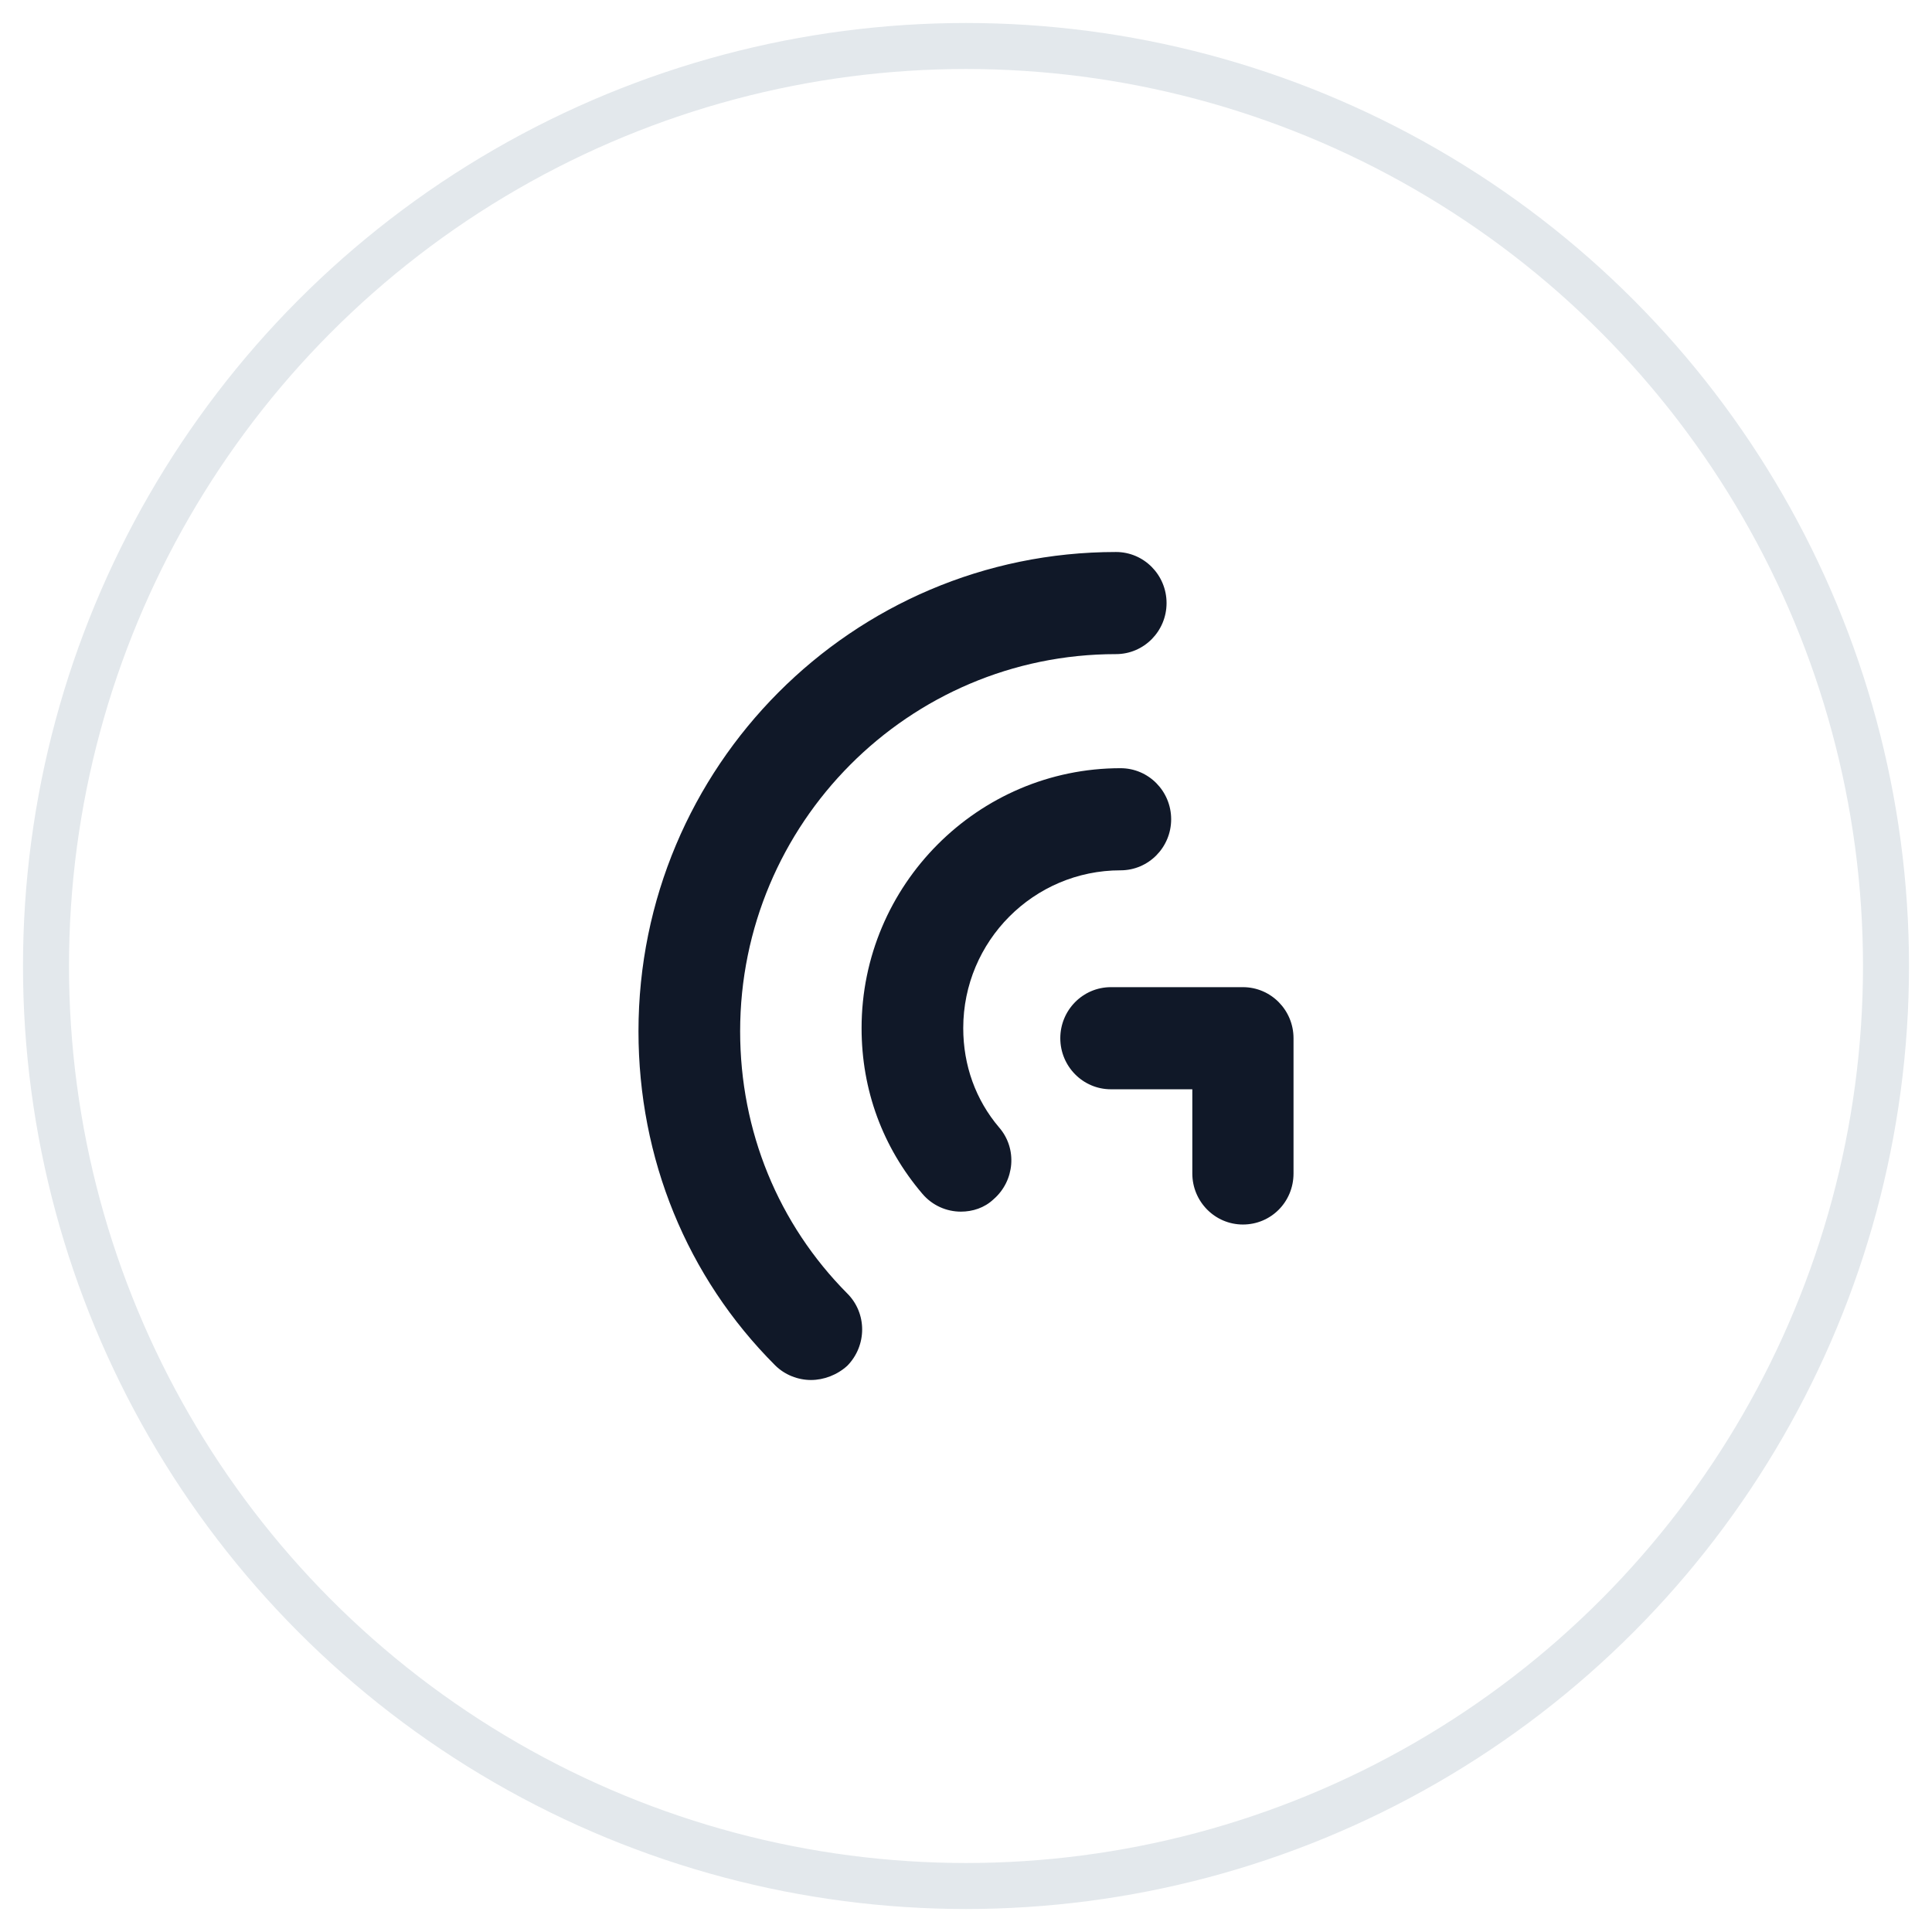 <?xml version="1.0" encoding="UTF-8"?>
<svg width="42px" height="42px" viewBox="0 0 42 42" version="1.1" xmlns="http://www.w3.org/2000/svg" xmlns:xlink="http://www.w3.org/1999/xlink">
    <!-- Generator: Sketch 57.1 (83088) - https://sketch.com -->
    <title>062-G40px</title>
    <desc>Created with Sketch.</desc>
    <g id="NEW_icons" stroke="none" stroke-width="1" fill="none" fill-rule="evenodd">
        <g id="icons_UD_new-Copy" transform="translate(-244, -8303)">
            <g id="062-G40px" transform="translate(245, 8304)">
                <circle id="Oval-Copy-438" stroke="#E3E8EC" cx="20" cy="20" r="20"></circle>
                <g id="062-B32px-Copy-4" transform="translate(4, 4)">
                    <g id="Group" transform="translate(8, 7)" fill="#101828" fill-rule="nonzero">
                        <path d="M4.63,18 C4.35,18 4.06,17.89 3.85,17.68 C1.93,15.76 0.88,13.18 0.88,10.42 C0.88,4.67 5.53,0 11.26,0 C11.87,0 12.36,0.5 12.36,1.11 C12.36,1.72 11.87,2.22 11.26,2.22 C6.75,2.22 3.09,5.9 3.09,10.42 C3.09,12.59 3.92,14.61 5.42,16.12 C5.85,16.55 5.85,17.25 5.42,17.69 C5.2,17.89 4.91,18 4.63,18 Z" id="Path"></path>
                        <path d="M7.89,14.34 C7.58,14.34 7.27,14.21 7.05,13.95 C6.19,12.94 5.73,11.7 5.73,10.35 C5.73,7.24 8.26,4.7 11.36,4.7 C11.97,4.7 12.46,5.2 12.46,5.81 C12.46,6.42 11.97,6.92 11.36,6.92 C9.47,6.92 7.94,8.46 7.94,10.35 C7.94,11.16 8.21,11.91 8.72,12.51 C9.12,12.97 9.06,13.67 8.6,14.07 C8.4,14.26 8.14,14.34 7.89,14.34 Z" id="Path"></path>
                        <path d="M14.02,14.62 C13.41,14.62 12.92,14.12 12.92,13.51 L12.92,11.68 L11.15,11.68 C10.54,11.68 10.05,11.18 10.05,10.57 C10.05,9.96 10.54,9.46 11.15,9.46 L14.02,9.46 C14.63,9.46 15.12,9.96 15.12,10.57 L15.12,13.51 C15.12,14.13 14.63,14.62 14.02,14.62 Z" id="Path"></path>
                    </g>
                    <rect id="Rectangle" x="0" y="0" width="32" height="32"></rect>
                </g>
            </g>
        </g>
    </g>
</svg>